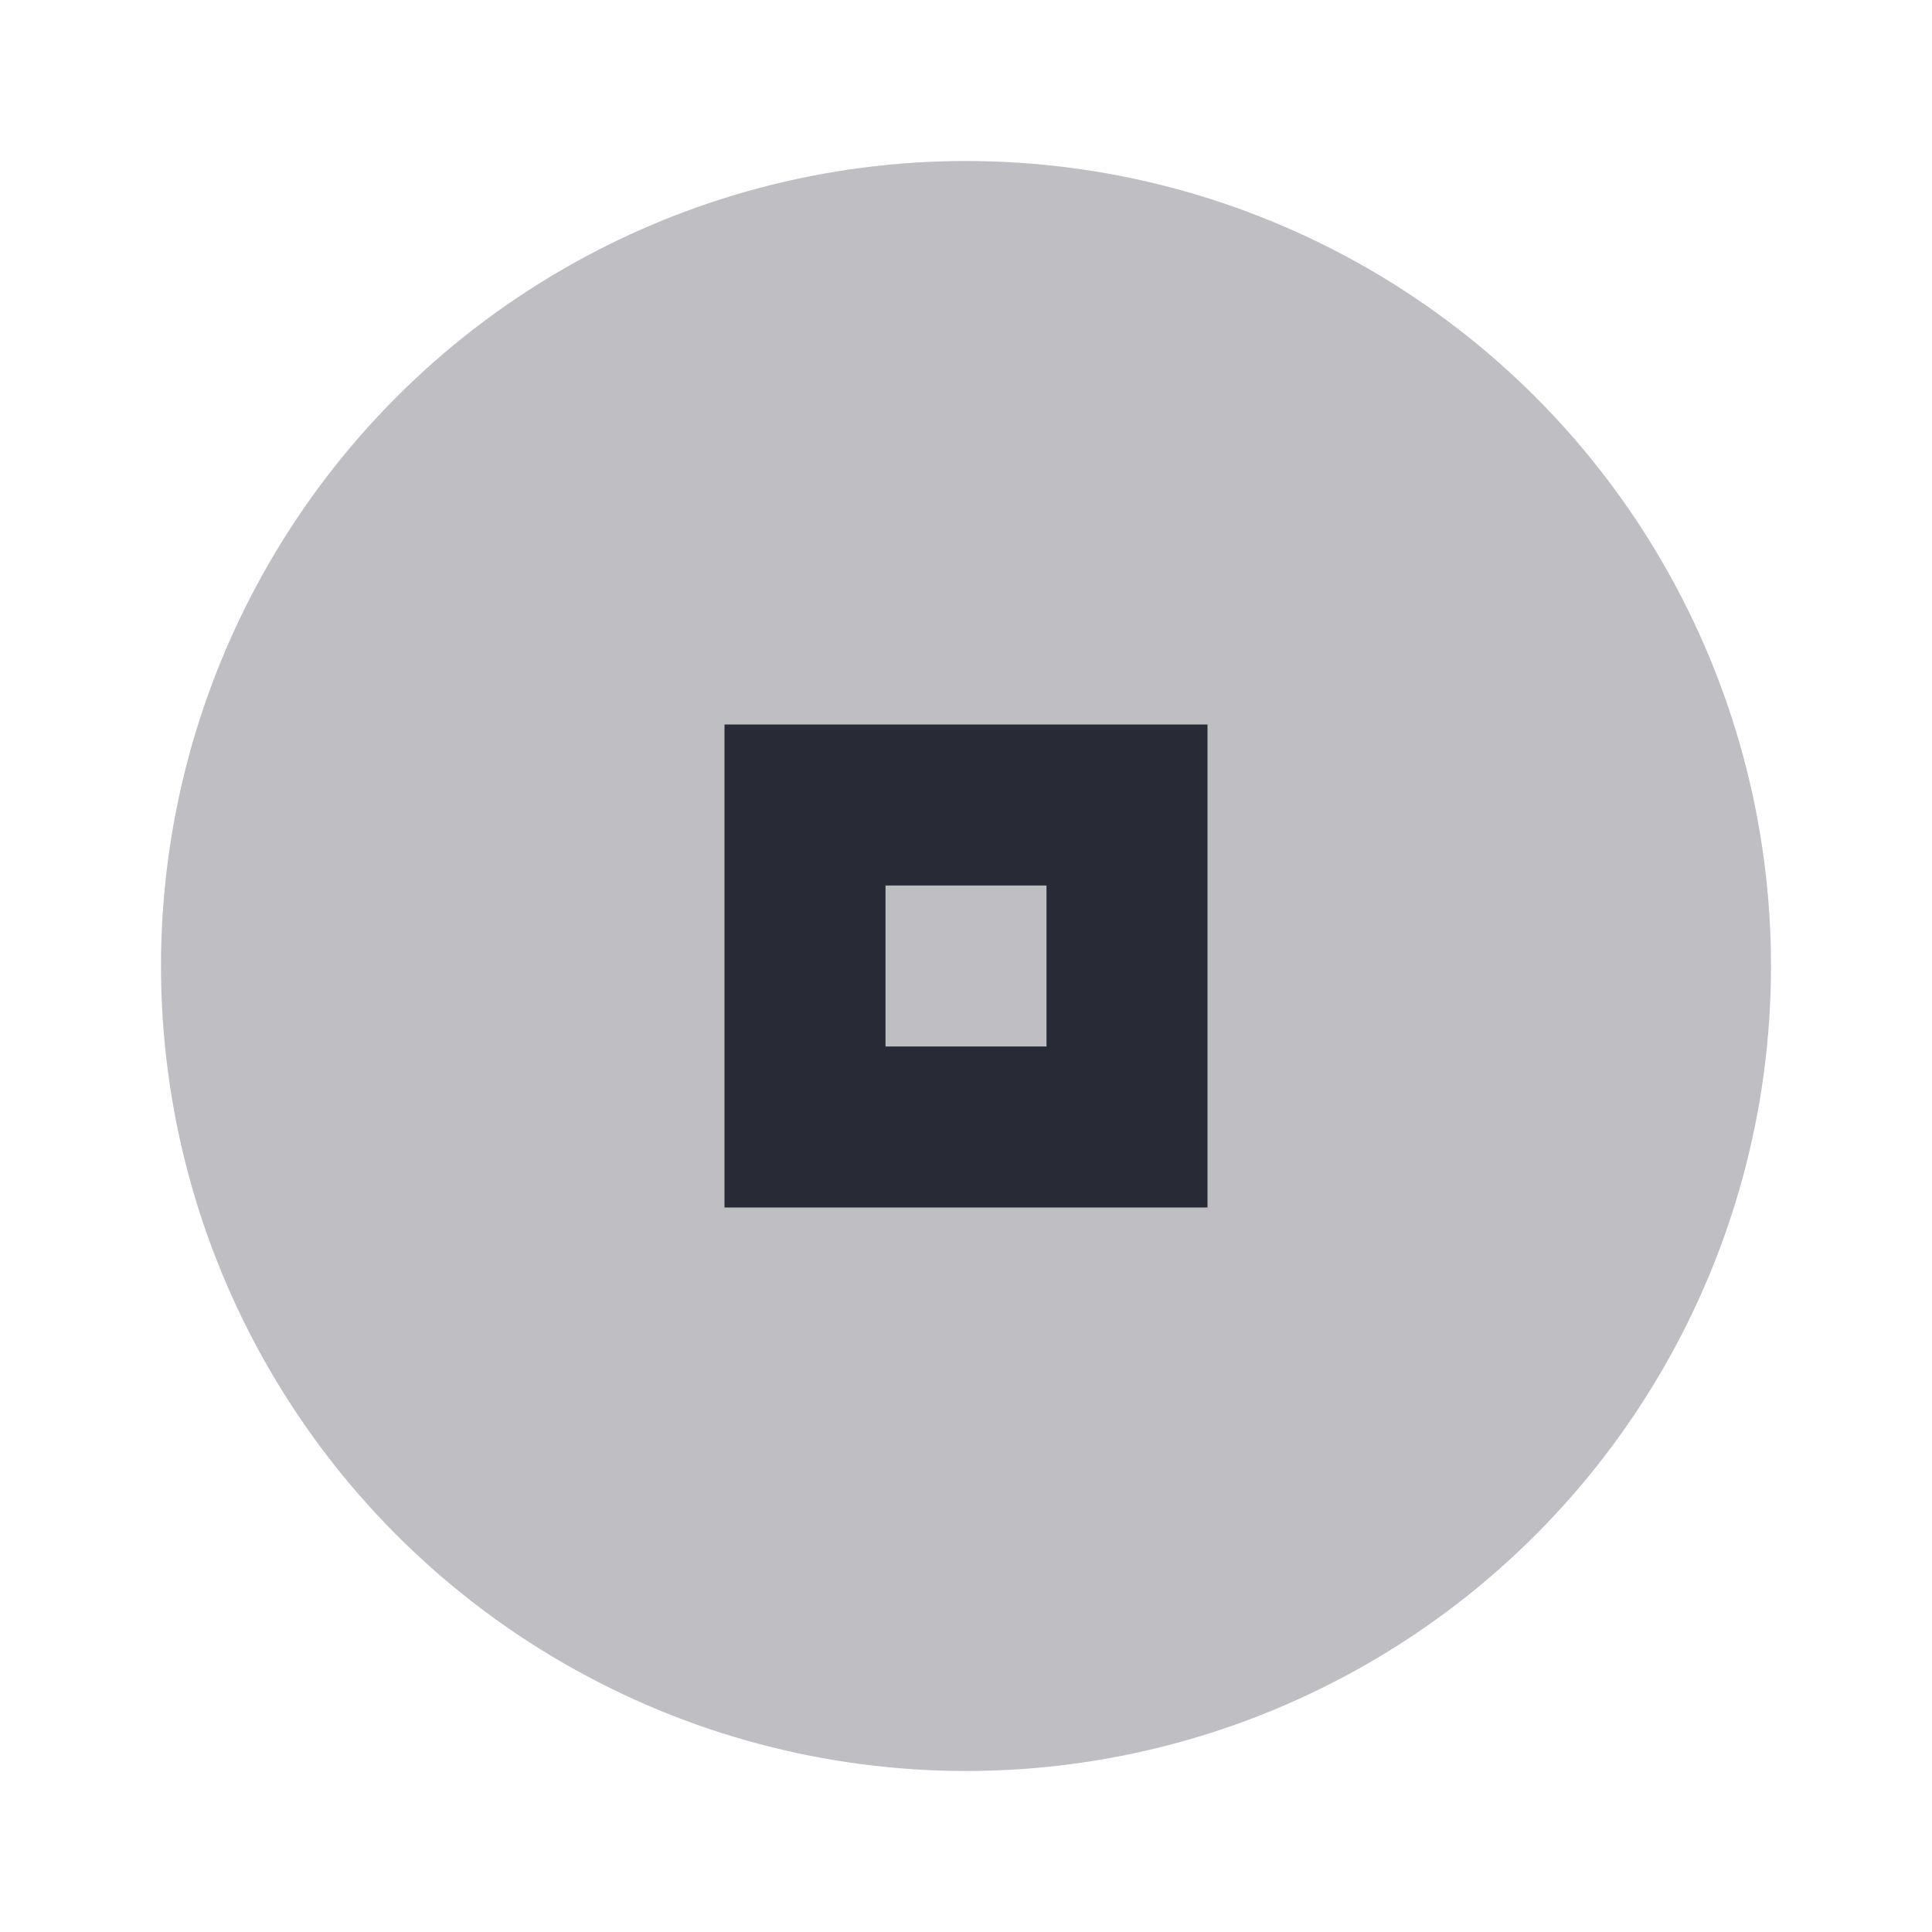 <svg xmlns="http://www.w3.org/2000/svg" width="24" height="24" viewBox="0 0 24 24" fill="#282A36">
  <circle cx="12" cy="12" r="10" opacity="0.3"/>
  <path d="m9 9v6h6v-6h-6zm2 2h2v2h-2v-2z"/>
</svg>
